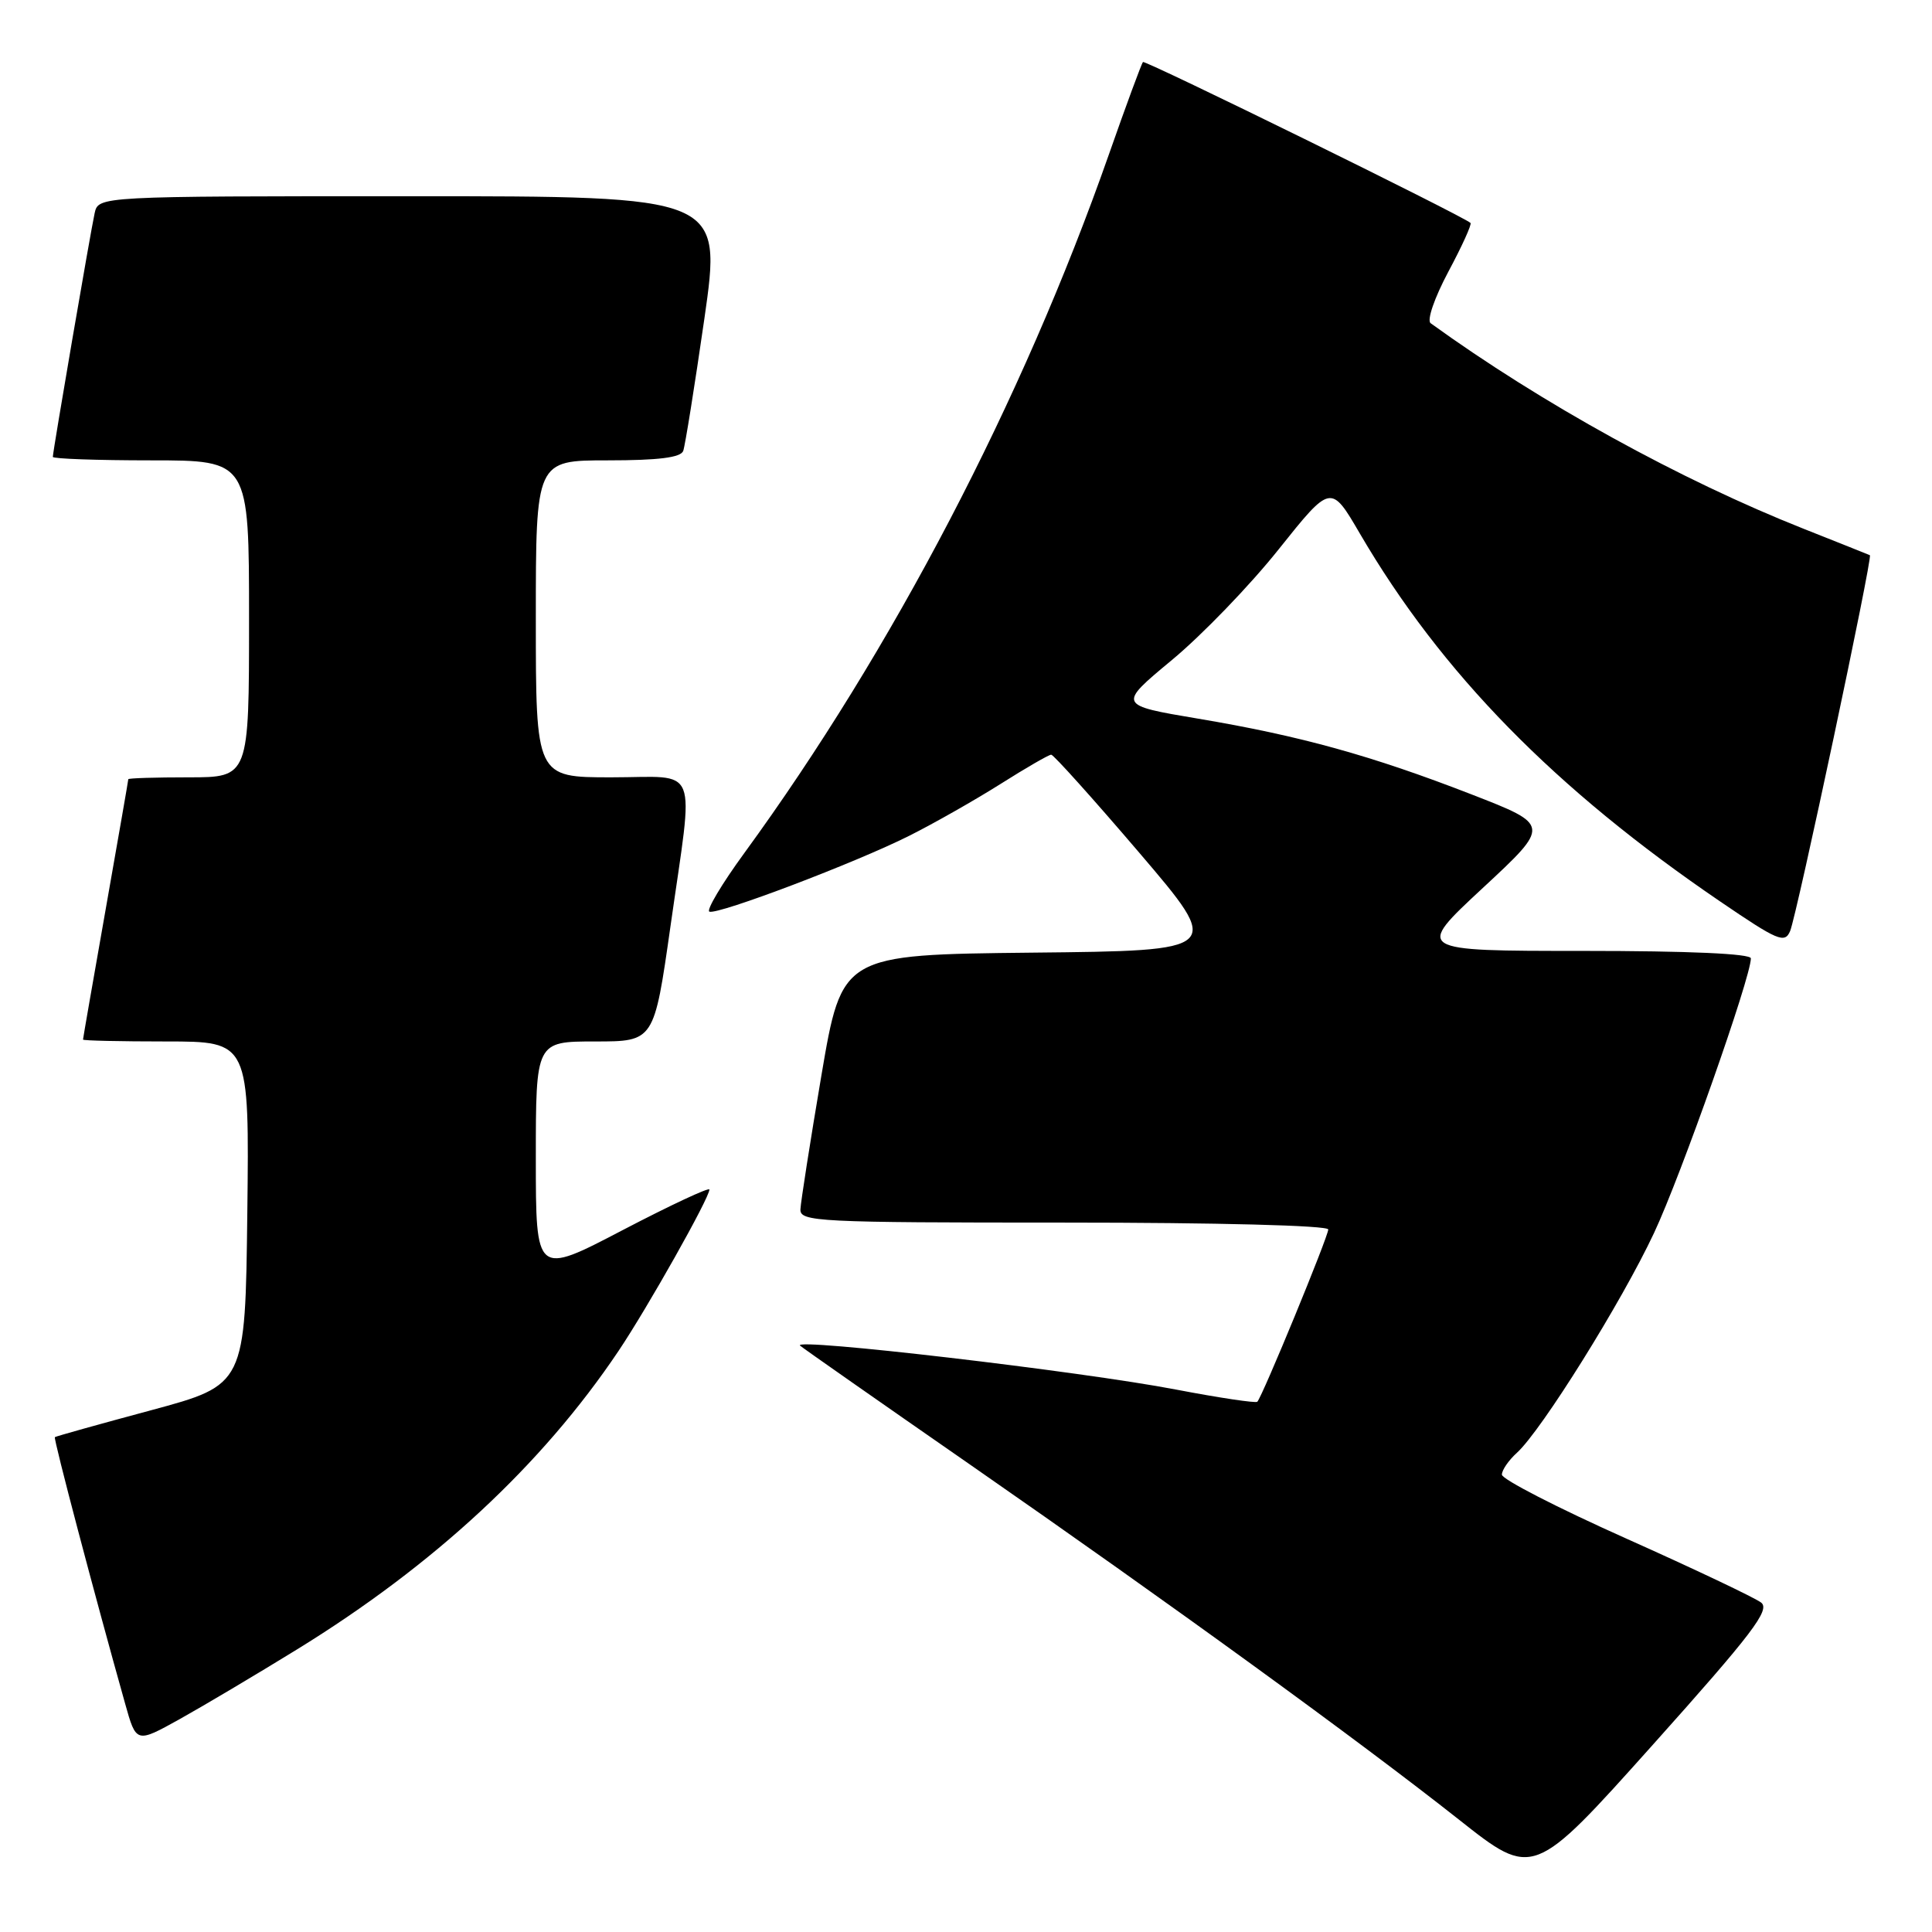 <?xml version="1.0" encoding="UTF-8" standalone="no"?>
<!DOCTYPE svg PUBLIC "-//W3C//DTD SVG 1.1//EN" "http://www.w3.org/Graphics/SVG/1.1/DTD/svg11.dtd" >
<svg xmlns="http://www.w3.org/2000/svg" xmlns:xlink="http://www.w3.org/1999/xlink" version="1.1" viewBox="0 0 256 256">
 <g >
 <path fill="currentColor"
d=" M 233.36 212.35 C 232.55 211.72 224.49 207.89 215.45 203.85 C 206.41 199.81 199.01 196.01 199.01 195.40 C 199.00 194.80 199.90 193.50 200.99 192.51 C 204.25 189.56 214.90 172.49 219.17 163.37 C 222.74 155.77 232.00 129.50 232.00 126.99 C 232.00 126.37 223.83 126.00 209.75 126.00 C 187.50 126.00 187.50 126.00 196.48 117.66 C 205.45 109.33 205.45 109.33 194.98 105.26 C 181.74 100.12 172.29 97.50 158.78 95.23 C 148.09 93.43 148.09 93.43 155.29 87.45 C 159.26 84.16 165.62 77.57 169.42 72.80 C 176.35 64.12 176.35 64.12 180.19 70.70 C 191.00 89.20 206.04 104.55 227.96 119.47 C 235.58 124.66 236.49 125.05 237.20 123.37 C 238.10 121.21 248.17 73.77 247.77 73.57 C 247.62 73.50 243.68 71.92 239.00 70.07 C 222.69 63.61 204.24 53.44 189.57 42.83 C 189.04 42.45 190.07 39.47 191.91 36.01 C 193.72 32.63 195.04 29.72 194.85 29.54 C 193.85 28.62 151.73 7.93 151.45 8.22 C 151.26 8.41 149.22 13.94 146.91 20.53 C 135.48 53.10 118.23 86.15 98.65 113.00 C 95.64 117.12 93.55 120.64 94.00 120.80 C 95.16 121.23 113.39 114.31 120.49 110.74 C 123.78 109.09 129.23 105.99 132.59 103.87 C 135.96 101.74 138.97 100.00 139.29 100.00 C 139.60 100.00 144.85 105.84 150.95 112.98 C 162.04 125.97 162.04 125.97 136.80 126.23 C 111.56 126.50 111.56 126.50 108.84 142.50 C 107.35 151.30 106.10 159.29 106.06 160.25 C 106.00 161.88 108.31 162.00 141.00 162.00 C 161.27 162.00 176.00 162.38 176.00 162.91 C 176.00 163.85 167.26 185.08 166.60 185.74 C 166.39 185.94 161.56 185.22 155.86 184.13 C 143.14 181.69 104.84 177.22 106.01 178.30 C 106.28 178.56 116.40 185.64 128.50 194.04 C 155.18 212.57 180.10 230.67 193.33 241.12 C 203.16 248.89 203.16 248.89 219.00 231.20 C 232.21 216.44 234.59 213.31 233.36 212.35 Z  M 39.35 218.56 C 57.54 207.36 71.80 194.13 81.95 179.02 C 85.80 173.29 94.00 158.73 94.00 157.62 C 94.00 157.28 88.82 159.70 82.50 163.00 C 71.00 169.01 71.00 169.01 71.00 153.50 C 71.00 138.00 71.00 138.00 78.84 138.00 C 86.67 138.00 86.67 138.00 88.84 122.75 C 91.96 100.78 92.84 103.00 81.00 103.00 C 71.00 103.00 71.00 103.00 71.00 82.00 C 71.00 61.00 71.00 61.00 80.53 61.00 C 87.24 61.00 90.20 60.63 90.53 59.75 C 90.78 59.06 92.04 51.19 93.33 42.25 C 95.66 26.00 95.66 26.00 54.35 26.00 C 13.04 26.00 13.04 26.00 12.54 28.25 C 11.99 30.75 7.00 59.82 7.00 60.54 C 7.00 60.79 12.85 61.00 20.00 61.00 C 33.00 61.00 33.00 61.00 33.00 82.00 C 33.00 103.00 33.00 103.00 25.00 103.00 C 20.60 103.00 17.00 103.11 17.00 103.25 C 17.00 103.39 15.65 111.15 14.00 120.50 C 12.35 129.85 11.00 137.61 11.00 137.75 C 11.00 137.89 15.96 138.00 22.02 138.00 C 33.04 138.00 33.04 138.00 32.77 160.75 C 32.50 183.50 32.50 183.50 20.00 186.87 C 13.12 188.72 7.40 190.32 7.27 190.43 C 7.06 190.61 12.57 211.48 16.58 225.74 C 18.05 230.99 18.05 230.99 23.78 227.81 C 26.92 226.06 33.93 221.90 39.35 218.56 Z "/>
</g>
</svg>